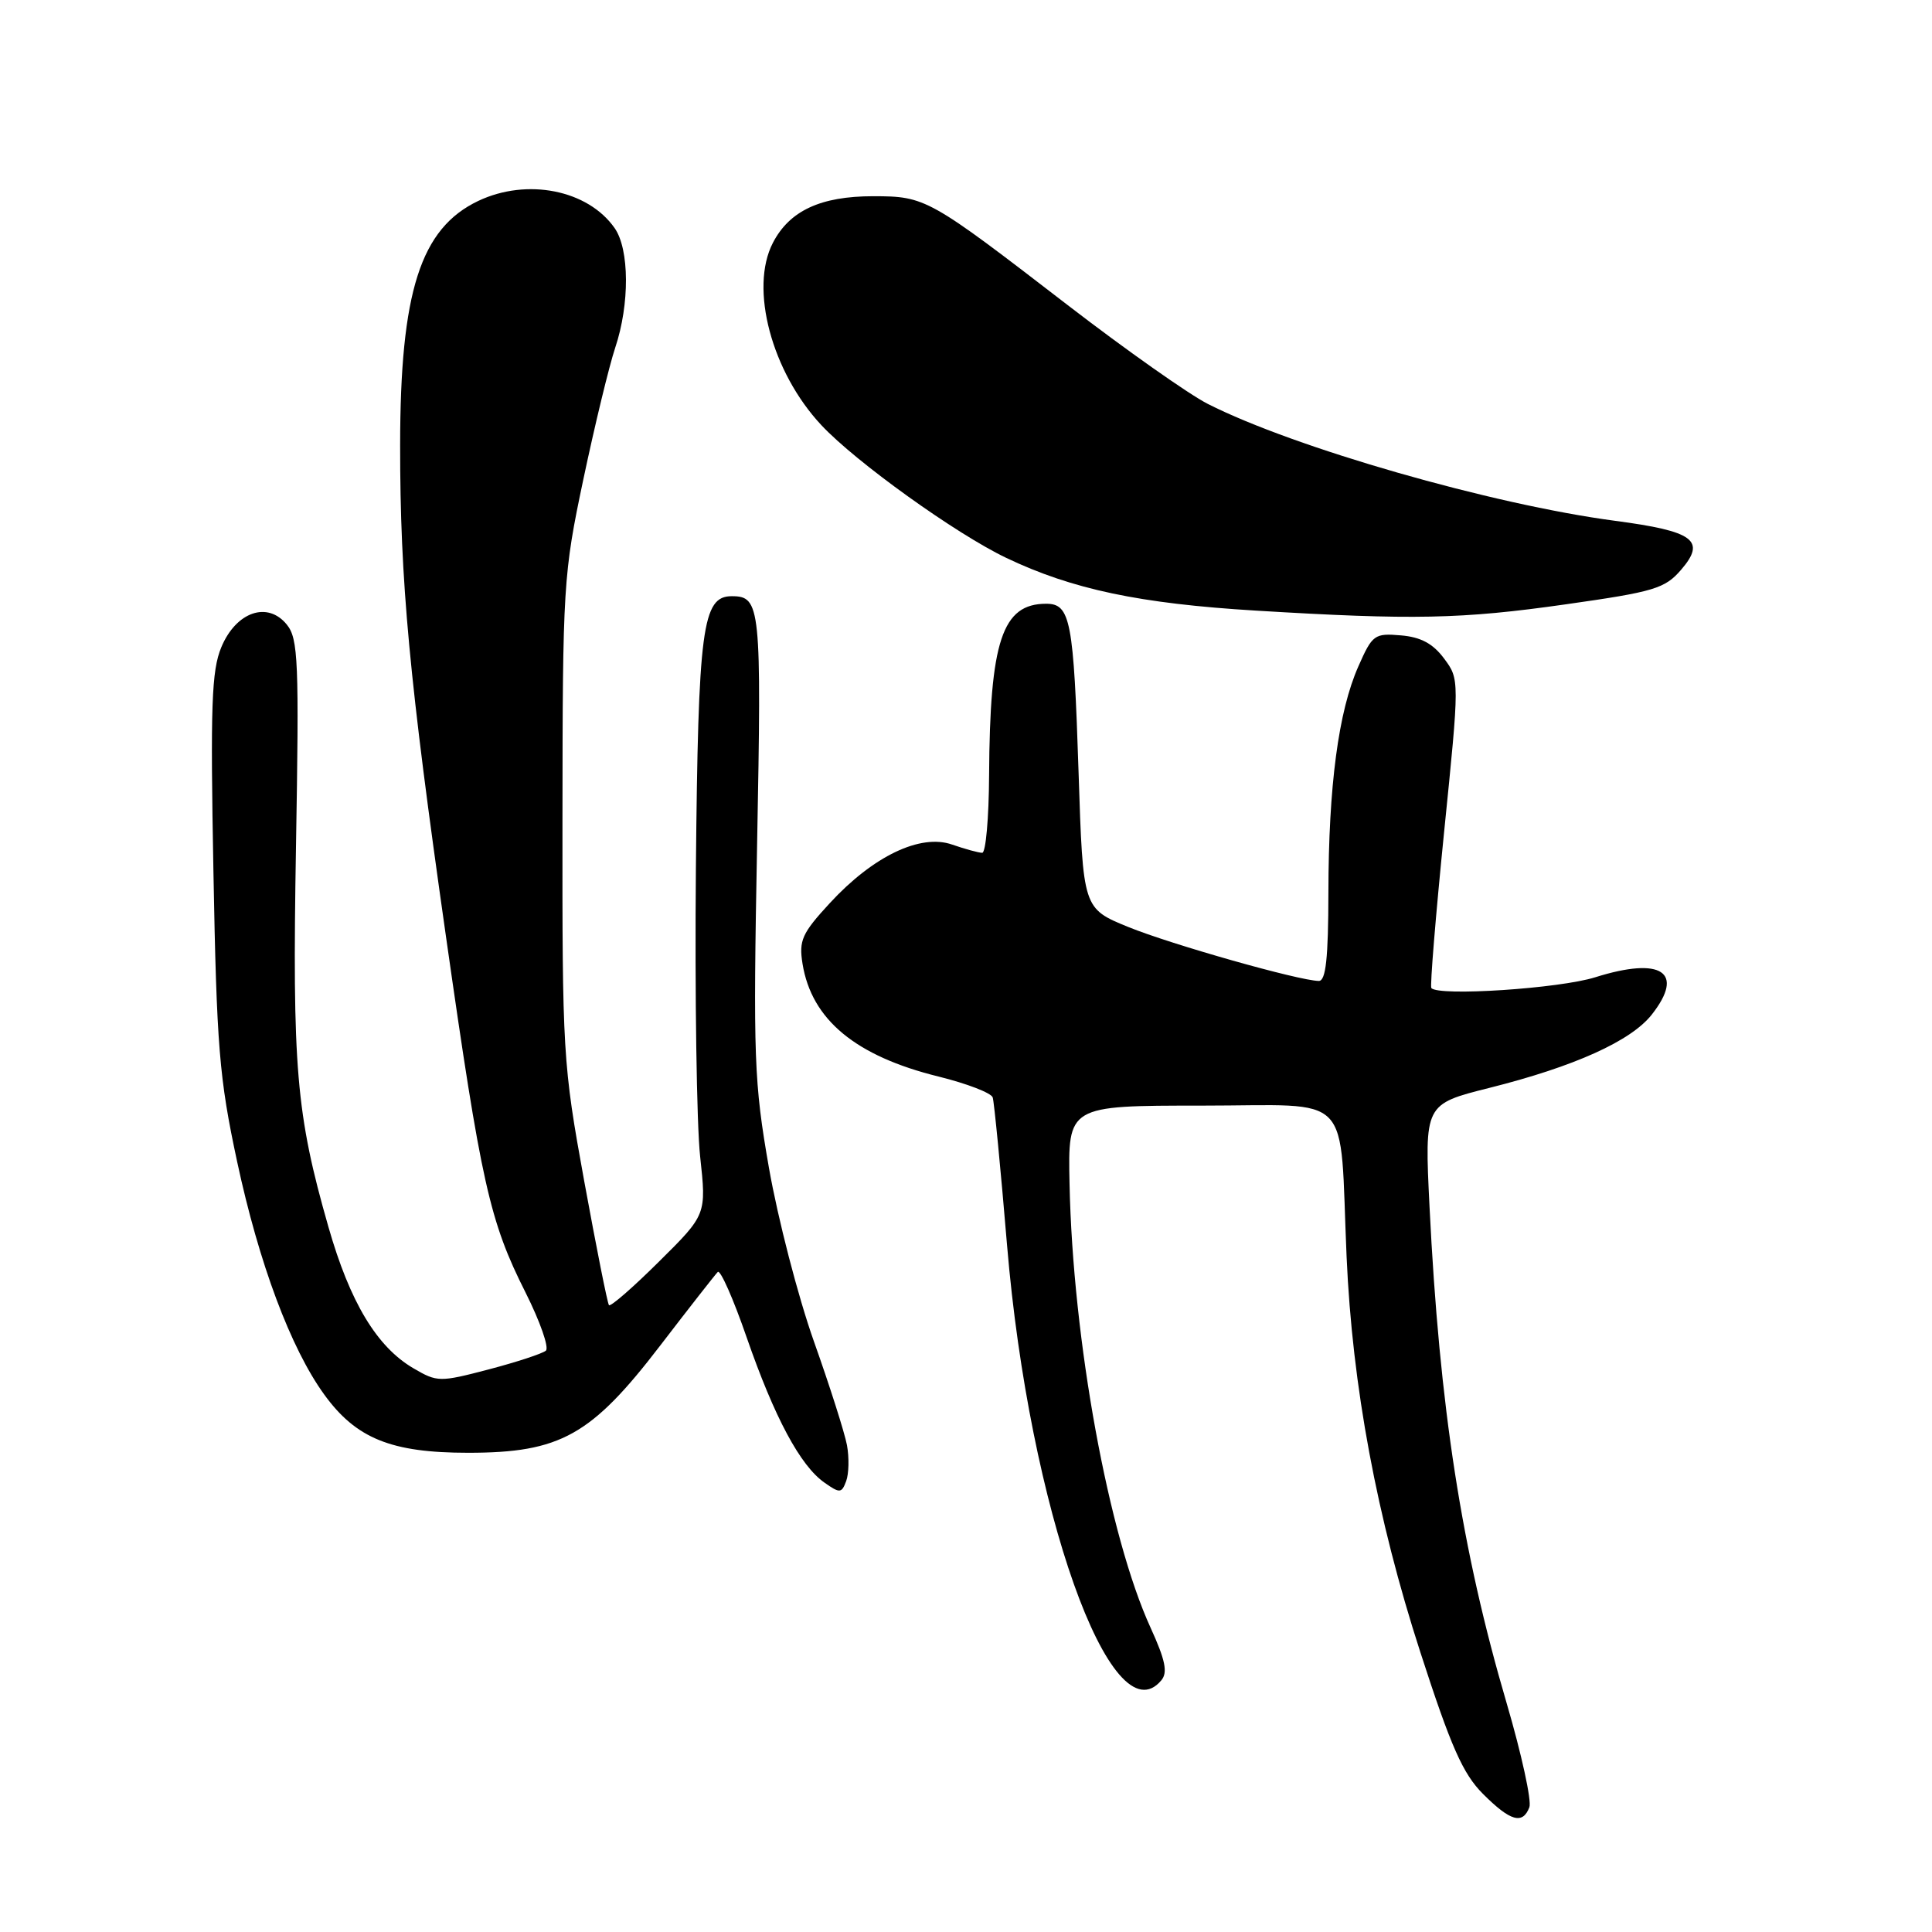 <?xml version="1.0" encoding="UTF-8" standalone="no"?>
<!DOCTYPE svg PUBLIC "-//W3C//DTD SVG 1.1//EN" "http://www.w3.org/Graphics/SVG/1.1/DTD/svg11.dtd" >
<svg xmlns="http://www.w3.org/2000/svg" xmlns:xlink="http://www.w3.org/1999/xlink" version="1.1" viewBox="0 0 256 256">
 <g >
 <path fill="currentColor"
d=" M 202.65 239.47 C 202.97 238.63 201.62 232.44 199.65 225.72 C 193.66 205.34 190.74 186.54 189.42 159.90 C 188.75 146.31 188.75 146.31 197.35 144.15 C 208.60 141.33 216.11 137.94 218.86 134.45 C 223.30 128.81 220.16 126.73 211.39 129.49 C 206.64 130.99 190.60 132.04 189.66 130.92 C 189.47 130.69 190.23 121.39 191.35 110.26 C 193.40 90.02 193.40 90.02 191.35 87.26 C 189.88 85.28 188.26 84.41 185.62 84.19 C 182.13 83.89 181.84 84.10 179.99 88.30 C 177.35 94.26 176.04 104.12 176.02 118.25 C 176.01 126.98 175.68 129.99 174.75 129.98 C 172.10 129.94 155.21 125.15 149.50 122.83 C 143.50 120.38 143.50 120.38 142.92 102.44 C 142.26 82.17 141.85 80.00 138.62 80.00 C 132.80 80.00 131.16 84.92 131.06 102.75 C 131.03 108.39 130.62 113.00 130.15 113.00 C 129.68 113.00 127.89 112.51 126.16 111.91 C 121.96 110.44 115.70 113.44 109.97 119.65 C 106.26 123.67 105.84 124.61 106.34 127.71 C 107.54 135.11 113.37 139.94 124.37 142.65 C 128.12 143.58 131.35 144.82 131.54 145.42 C 131.73 146.01 132.59 154.82 133.44 165.00 C 136.36 199.83 147.28 230.60 153.89 222.64 C 154.75 221.60 154.41 219.96 152.47 215.71 C 146.89 203.53 142.15 177.57 141.72 156.88 C 141.50 146.50 141.50 146.50 159.23 146.50 C 179.60 146.50 177.46 144.27 178.43 166.50 C 179.18 183.65 182.44 201.15 188.21 218.95 C 192.26 231.47 193.84 235.04 196.51 237.71 C 200.13 241.33 201.76 241.80 202.65 239.47 Z  M 112.23 191.50 C 111.92 189.85 109.95 183.66 107.85 177.75 C 105.75 171.83 103.07 161.48 101.89 154.75 C 99.91 143.41 99.79 140.22 100.32 111.90 C 100.92 80.32 100.78 79.00 96.96 79.00 C 93.06 79.00 92.51 83.17 92.21 115.00 C 92.06 131.78 92.31 148.97 92.77 153.22 C 93.61 160.94 93.61 160.94 87.33 167.16 C 83.88 170.59 80.89 173.19 80.69 172.94 C 80.49 172.70 79.02 165.30 77.41 156.50 C 74.58 140.96 74.50 139.58 74.53 108.50 C 74.55 77.47 74.64 76.11 77.30 63.50 C 78.81 56.35 80.71 48.51 81.52 46.07 C 83.45 40.30 83.41 33.03 81.44 30.22 C 77.90 25.16 69.84 23.56 63.38 26.62 C 55.72 30.26 53.03 38.64 53.02 59.00 C 53.01 77.00 54.23 90.00 59.08 124.00 C 63.77 156.90 64.87 161.80 69.65 171.29 C 71.57 175.12 72.78 178.57 72.33 178.97 C 71.87 179.36 68.47 180.48 64.77 181.45 C 58.25 183.16 57.94 183.15 54.79 181.31 C 49.93 178.47 46.37 172.55 43.52 162.58 C 39.23 147.59 38.72 141.55 39.22 112.17 C 39.64 87.65 39.52 84.63 38.01 82.77 C 35.47 79.62 31.29 81.06 29.33 85.75 C 28.03 88.86 27.87 93.52 28.28 115.47 C 28.71 138.76 29.04 142.81 31.42 153.92 C 34.31 167.39 38.52 178.66 42.96 184.78 C 47.18 190.61 51.84 192.50 62.03 192.50 C 74.25 192.50 78.35 190.21 87.50 178.27 C 91.35 173.25 94.78 168.87 95.11 168.54 C 95.45 168.21 97.18 172.12 98.94 177.22 C 102.62 187.82 106.04 194.22 109.25 196.46 C 111.28 197.89 111.52 197.87 112.12 196.26 C 112.48 195.29 112.53 193.15 112.23 191.50 Z  M 207.45 80.08 C 219.23 78.41 220.61 77.99 222.77 75.48 C 226.10 71.61 224.45 70.39 214.00 69.01 C 197.70 66.85 171.52 59.34 160.04 53.52 C 157.52 52.24 149.18 46.36 141.49 40.44 C 123.03 26.22 122.65 26.01 115.70 26.00 C 108.74 26.00 104.61 27.92 102.41 32.18 C 99.29 38.20 102.25 49.30 108.84 56.34 C 113.40 61.22 126.67 70.74 133.33 73.92 C 142.07 78.09 151.02 79.98 166.42 80.91 C 187.22 82.17 193.67 82.04 207.45 80.08 Z "/>
</g>
</svg>